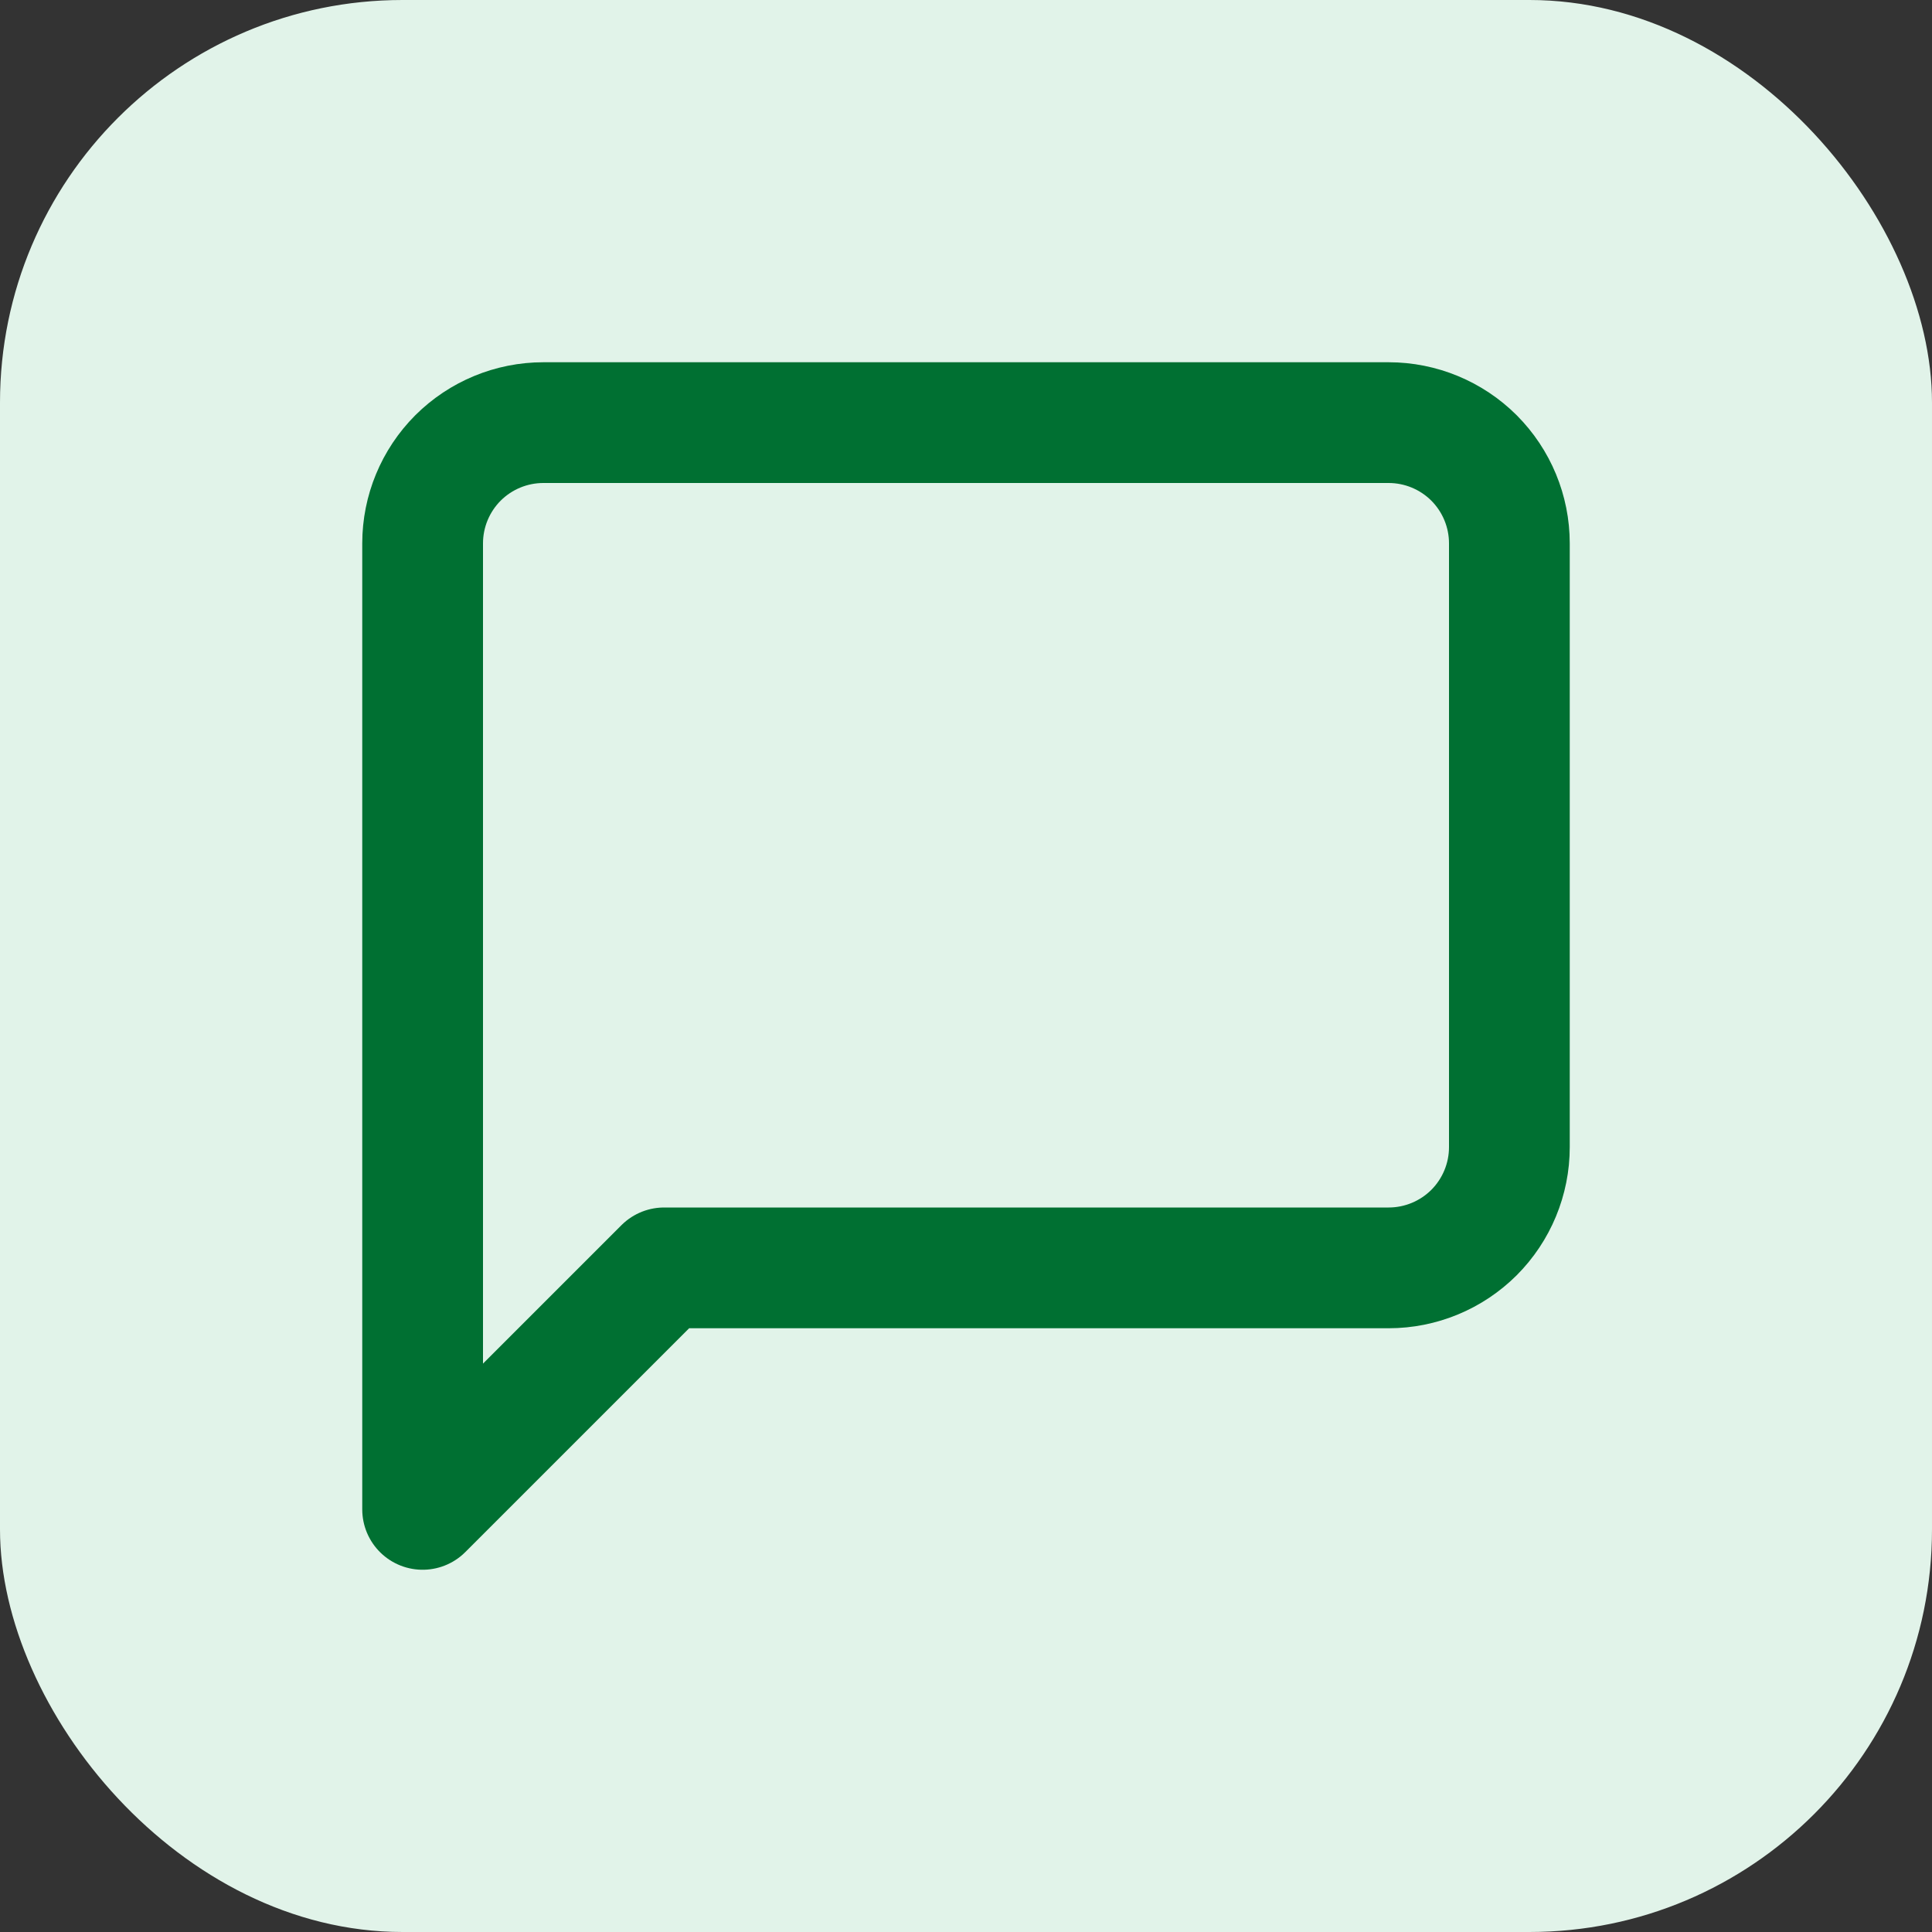 <svg width="24" height="24" viewBox="0 0 24 24" fill="none" xmlns="http://www.w3.org/2000/svg">
<rect x="0" y="0" width="24" height="24" fill="#333333" stroke="none"/>
<rect width="24" height="24" rx="5" fill="#E1F3E9"/>
<path d="M18.75 14.25C18.75 14.648 18.592 15.029 18.311 15.311C18.029 15.592 17.648 15.75 17.25 15.75H8.25L5.25 18.75V6.75C5.25 6.352 5.408 5.971 5.689 5.689C5.971 5.408 6.352 5.25 6.75 5.25H17.25C17.648 5.25 18.029 5.408 18.311 5.689C18.592 5.971 18.75 6.352 18.75 6.75V14.25Z" stroke="#007032" stroke-width="1.5" stroke-linecap="round" stroke-linejoin="round"/>
</svg>
